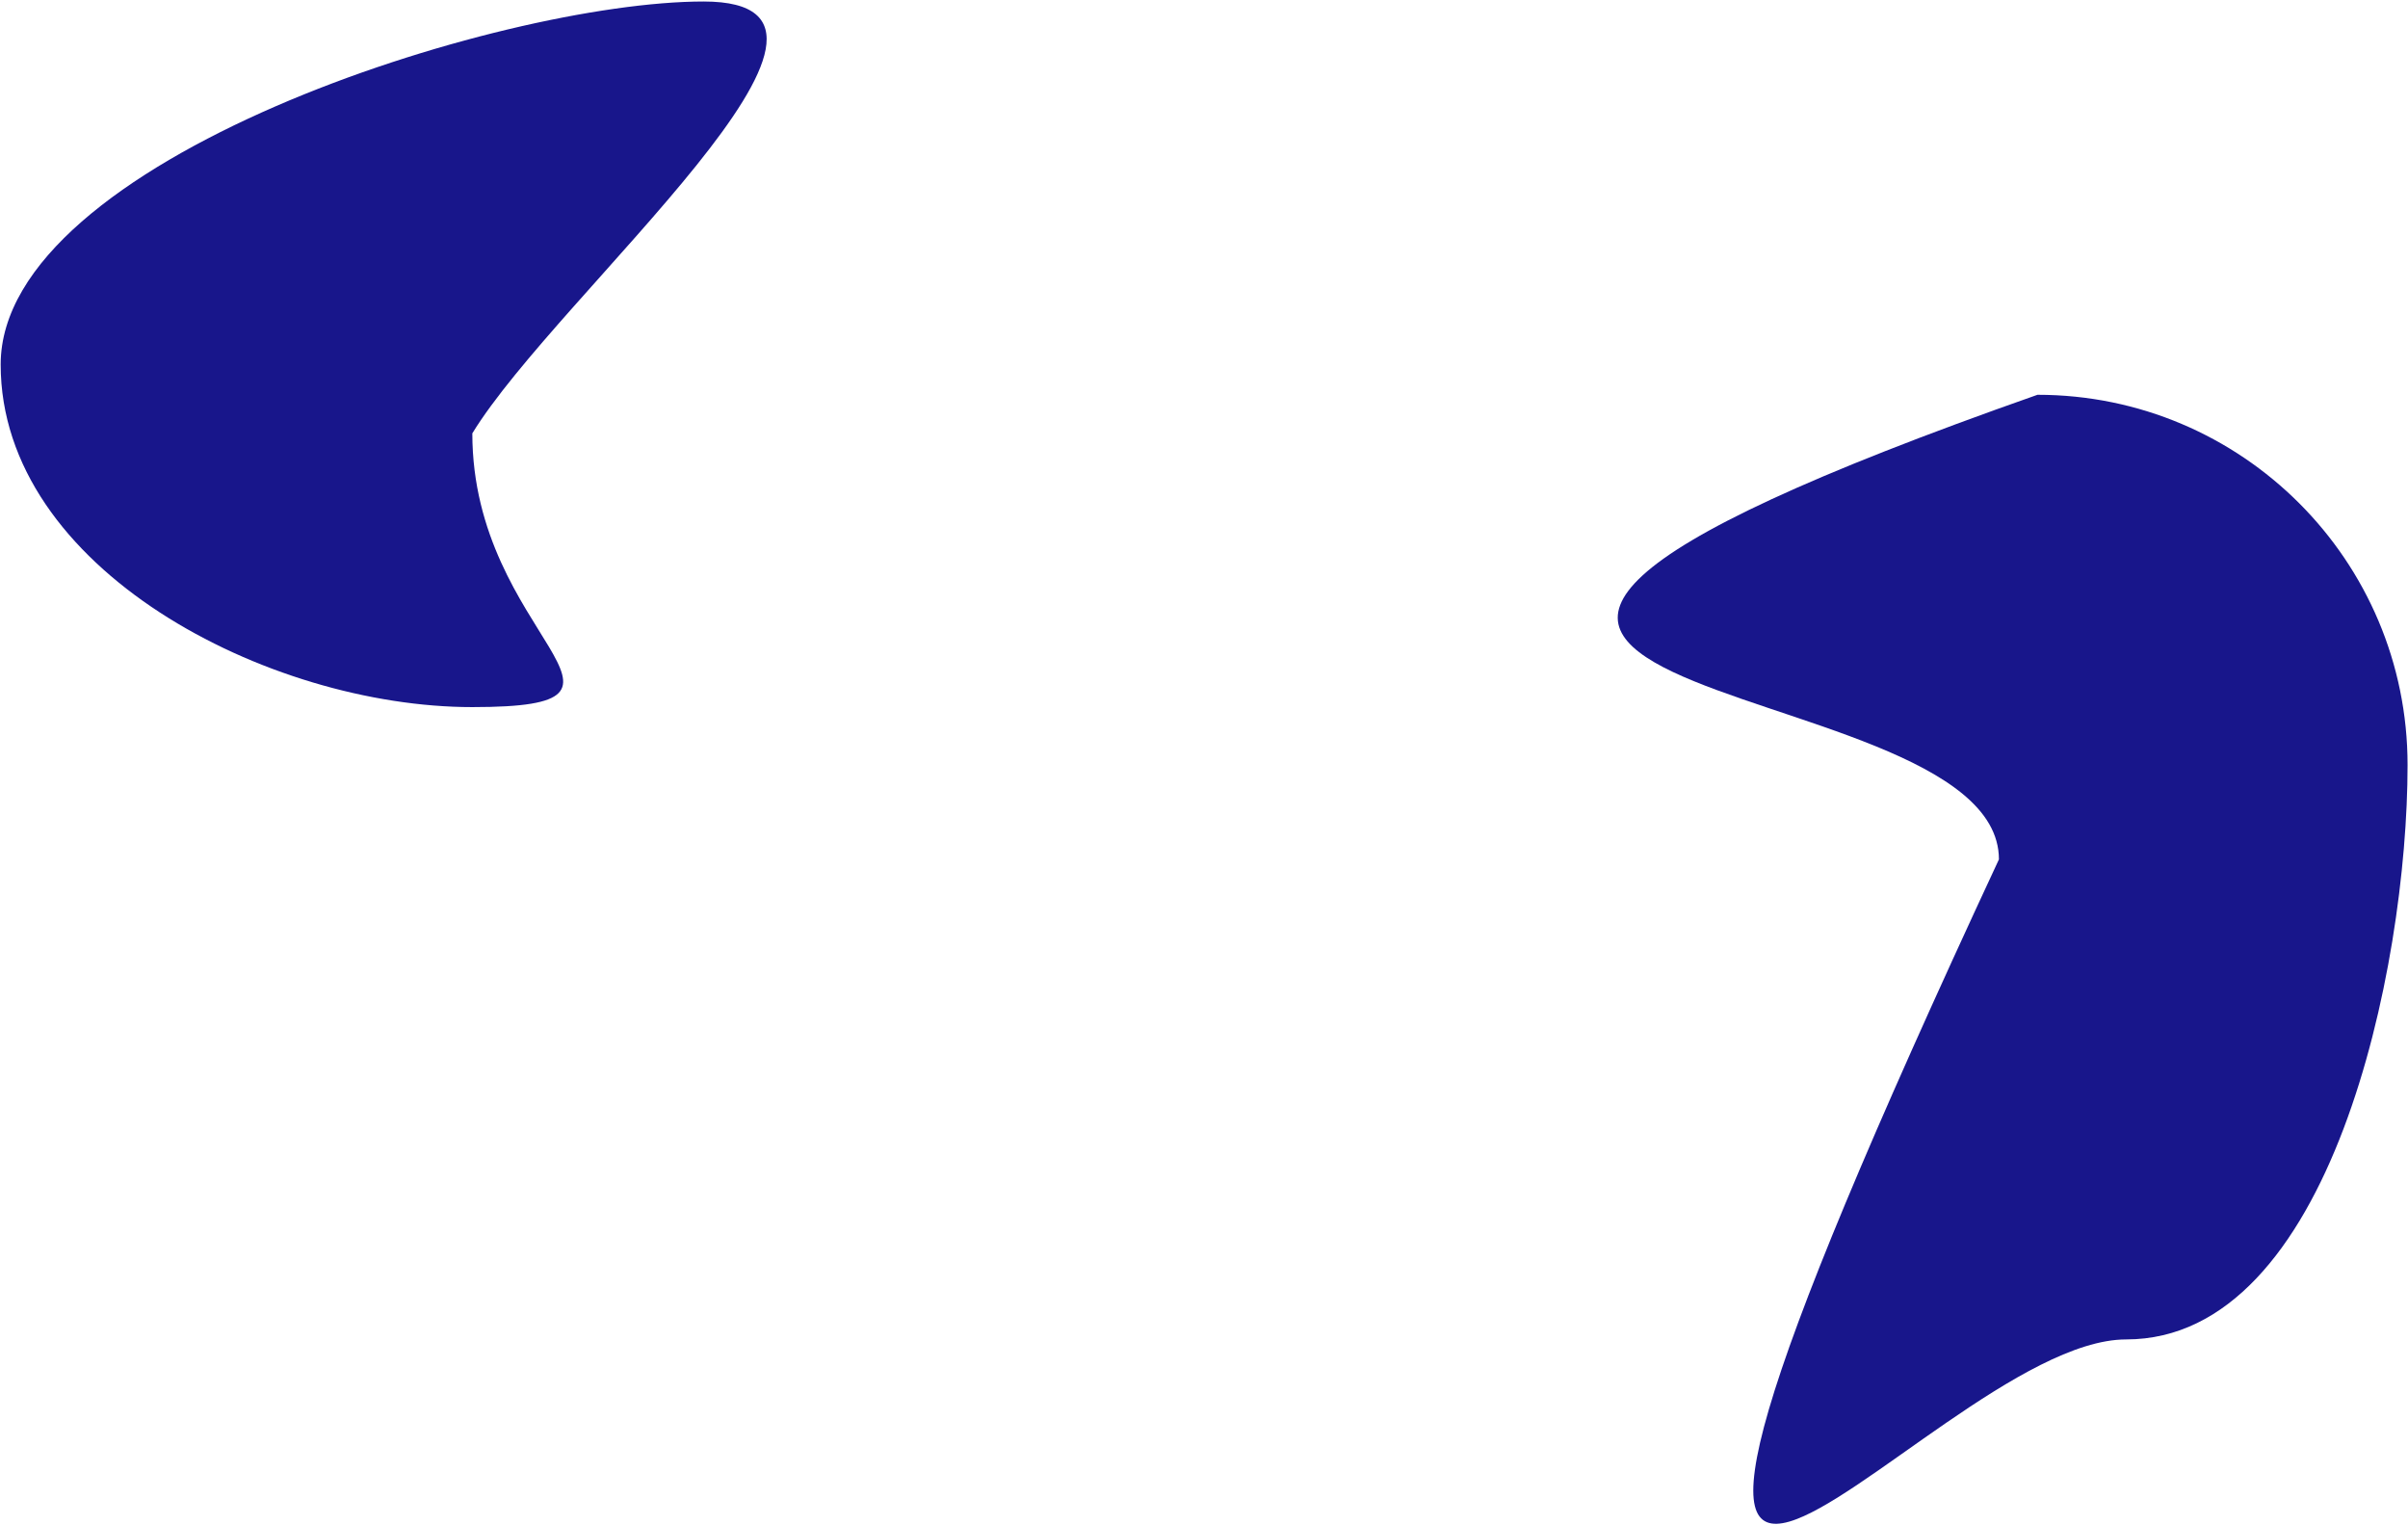 <svg width="1437" height="910" viewBox="0 0 1437 910" fill="none" xmlns="http://www.w3.org/2000/svg">
<path d="M1436.74 456.406C1436.74 578.379 1390.77 799.186 1268.8 799.186C1146.82 799.186 880.006 1184.53 1192.88 512.769C1192.88 390.796 666.056 428.799 1215.89 235.554C1337.86 235.554 1436.74 334.432 1436.74 456.406Z" fill="#18168B"/>
<path d="M281.866 258.559C281.866 380.532 403.839 421.898 281.866 421.898C159.893 421.898 0.402 339.475 0.402 217.502C0.402 95.529 297.925 0.899 419.898 0.899C541.872 0.899 332.478 175.74 281.866 258.559Z" fill="#18168B"/>
</svg>
